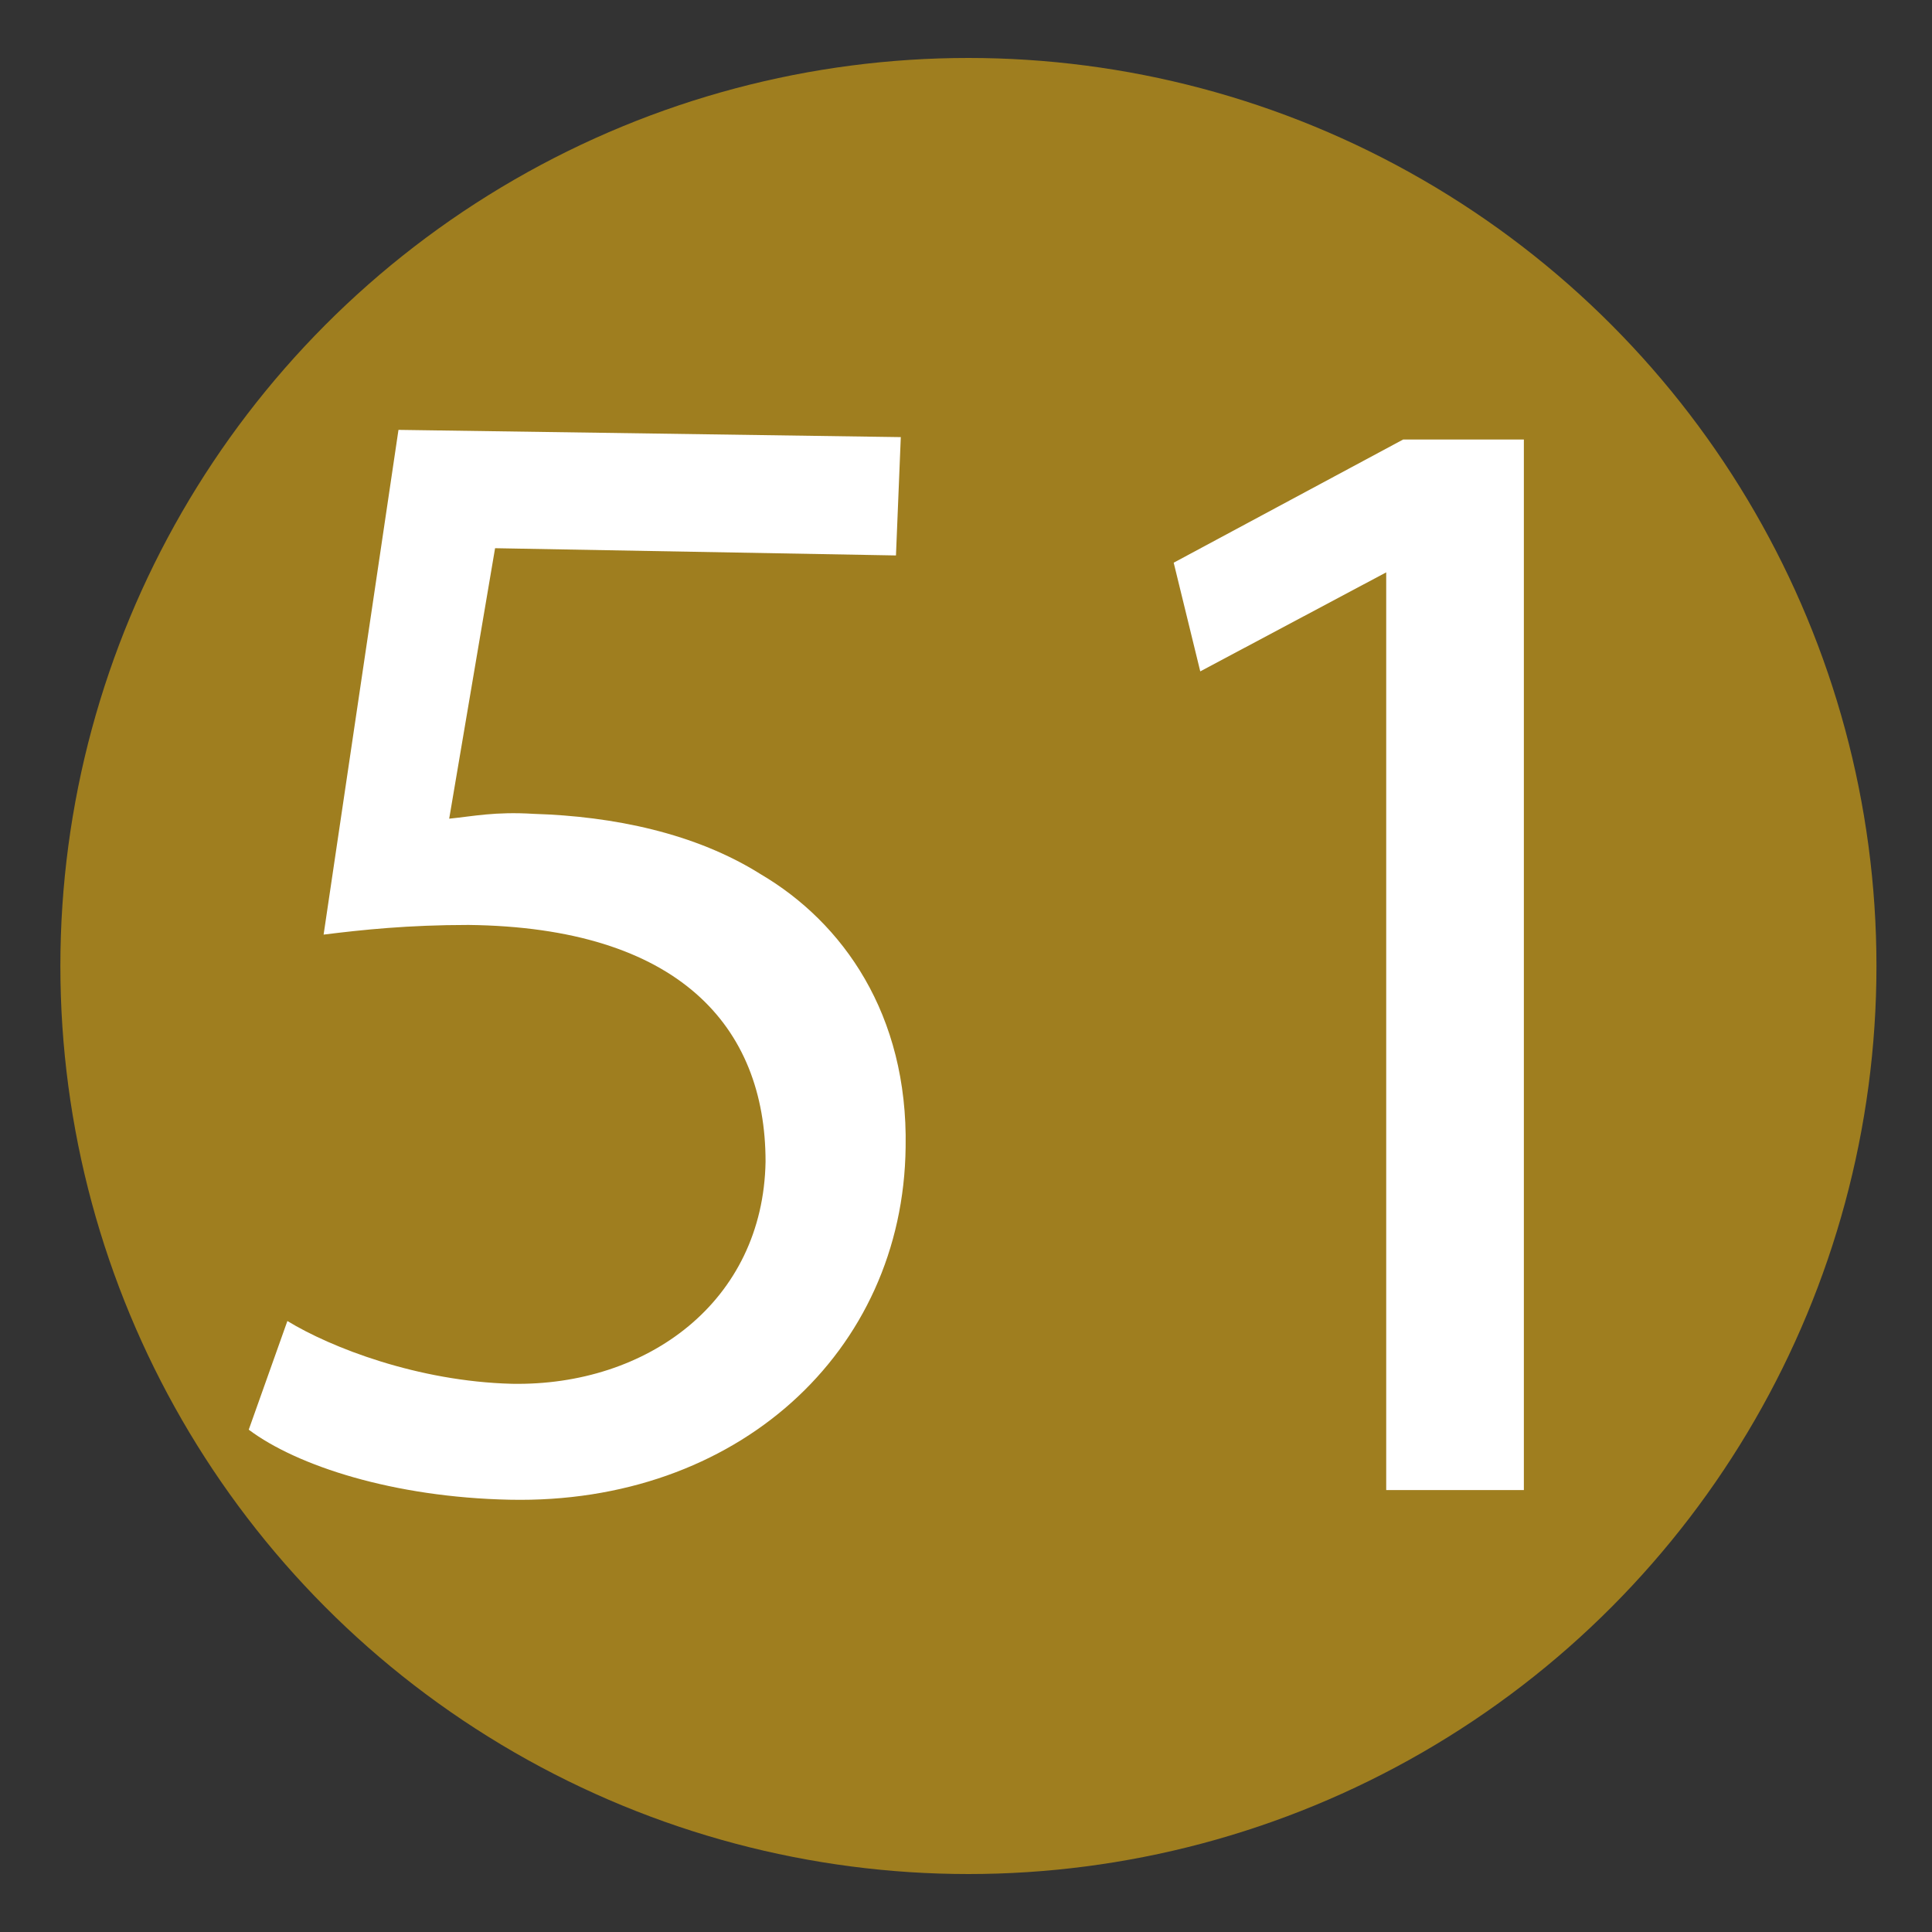 <?xml version="1.0" encoding="utf-8"?>
<!-- Generator: Adobe Illustrator 23.0.4, SVG Export Plug-In . SVG Version: 6.00 Build 0)  -->
<svg version="1.1" id="Слой_1" xmlns="http://www.w3.org/2000/svg" xmlns:xlink="http://www.w3.org/1999/xlink" x="0px" y="0px"
	 viewBox="0 0 80 80" style="enable-background:new 0 0 80 80;" xml:space="preserve">
<rect x="0" y="0" width="80" height="80" fill="#333333" stroke="none"/>
<style type="text/css">
	.st0{fill:#9F7E1F;}
	.st1{fill:#FFFFFF;}
</style>
<circle class="st0" cx="40.1" cy="40" r="37.6"/>
<path class="st1" d="M37.1,23l-16.6-0.3l-1.9,11.2c1-0.1,1.9-0.3,3.5-0.2c3.3,0.1,6.7,0.8,9.4,2.5c3.4,2,6.1,5.8,6,11.3
	c-0.1,8.5-7,14.8-16.4,14.6c-4.8-0.1-8.8-1.4-10.8-2.9l1.6-4.5c1.8,1.1,5.4,2.5,9.3,2.6c5.6,0.1,10.4-3.4,10.5-9.2
	c0-5.6-3.6-9.7-12.3-9.8c-2.5,0-4.4,0.2-6,0.4l3.1-20.9l20.8,0.3L37.1,23"/>
<path class="st1" d="M57.4,23.7l-7.7,4.1l-1.1-4.5l9.5-5.1h5v43.5h-5.7V23.7"/>
</svg>

